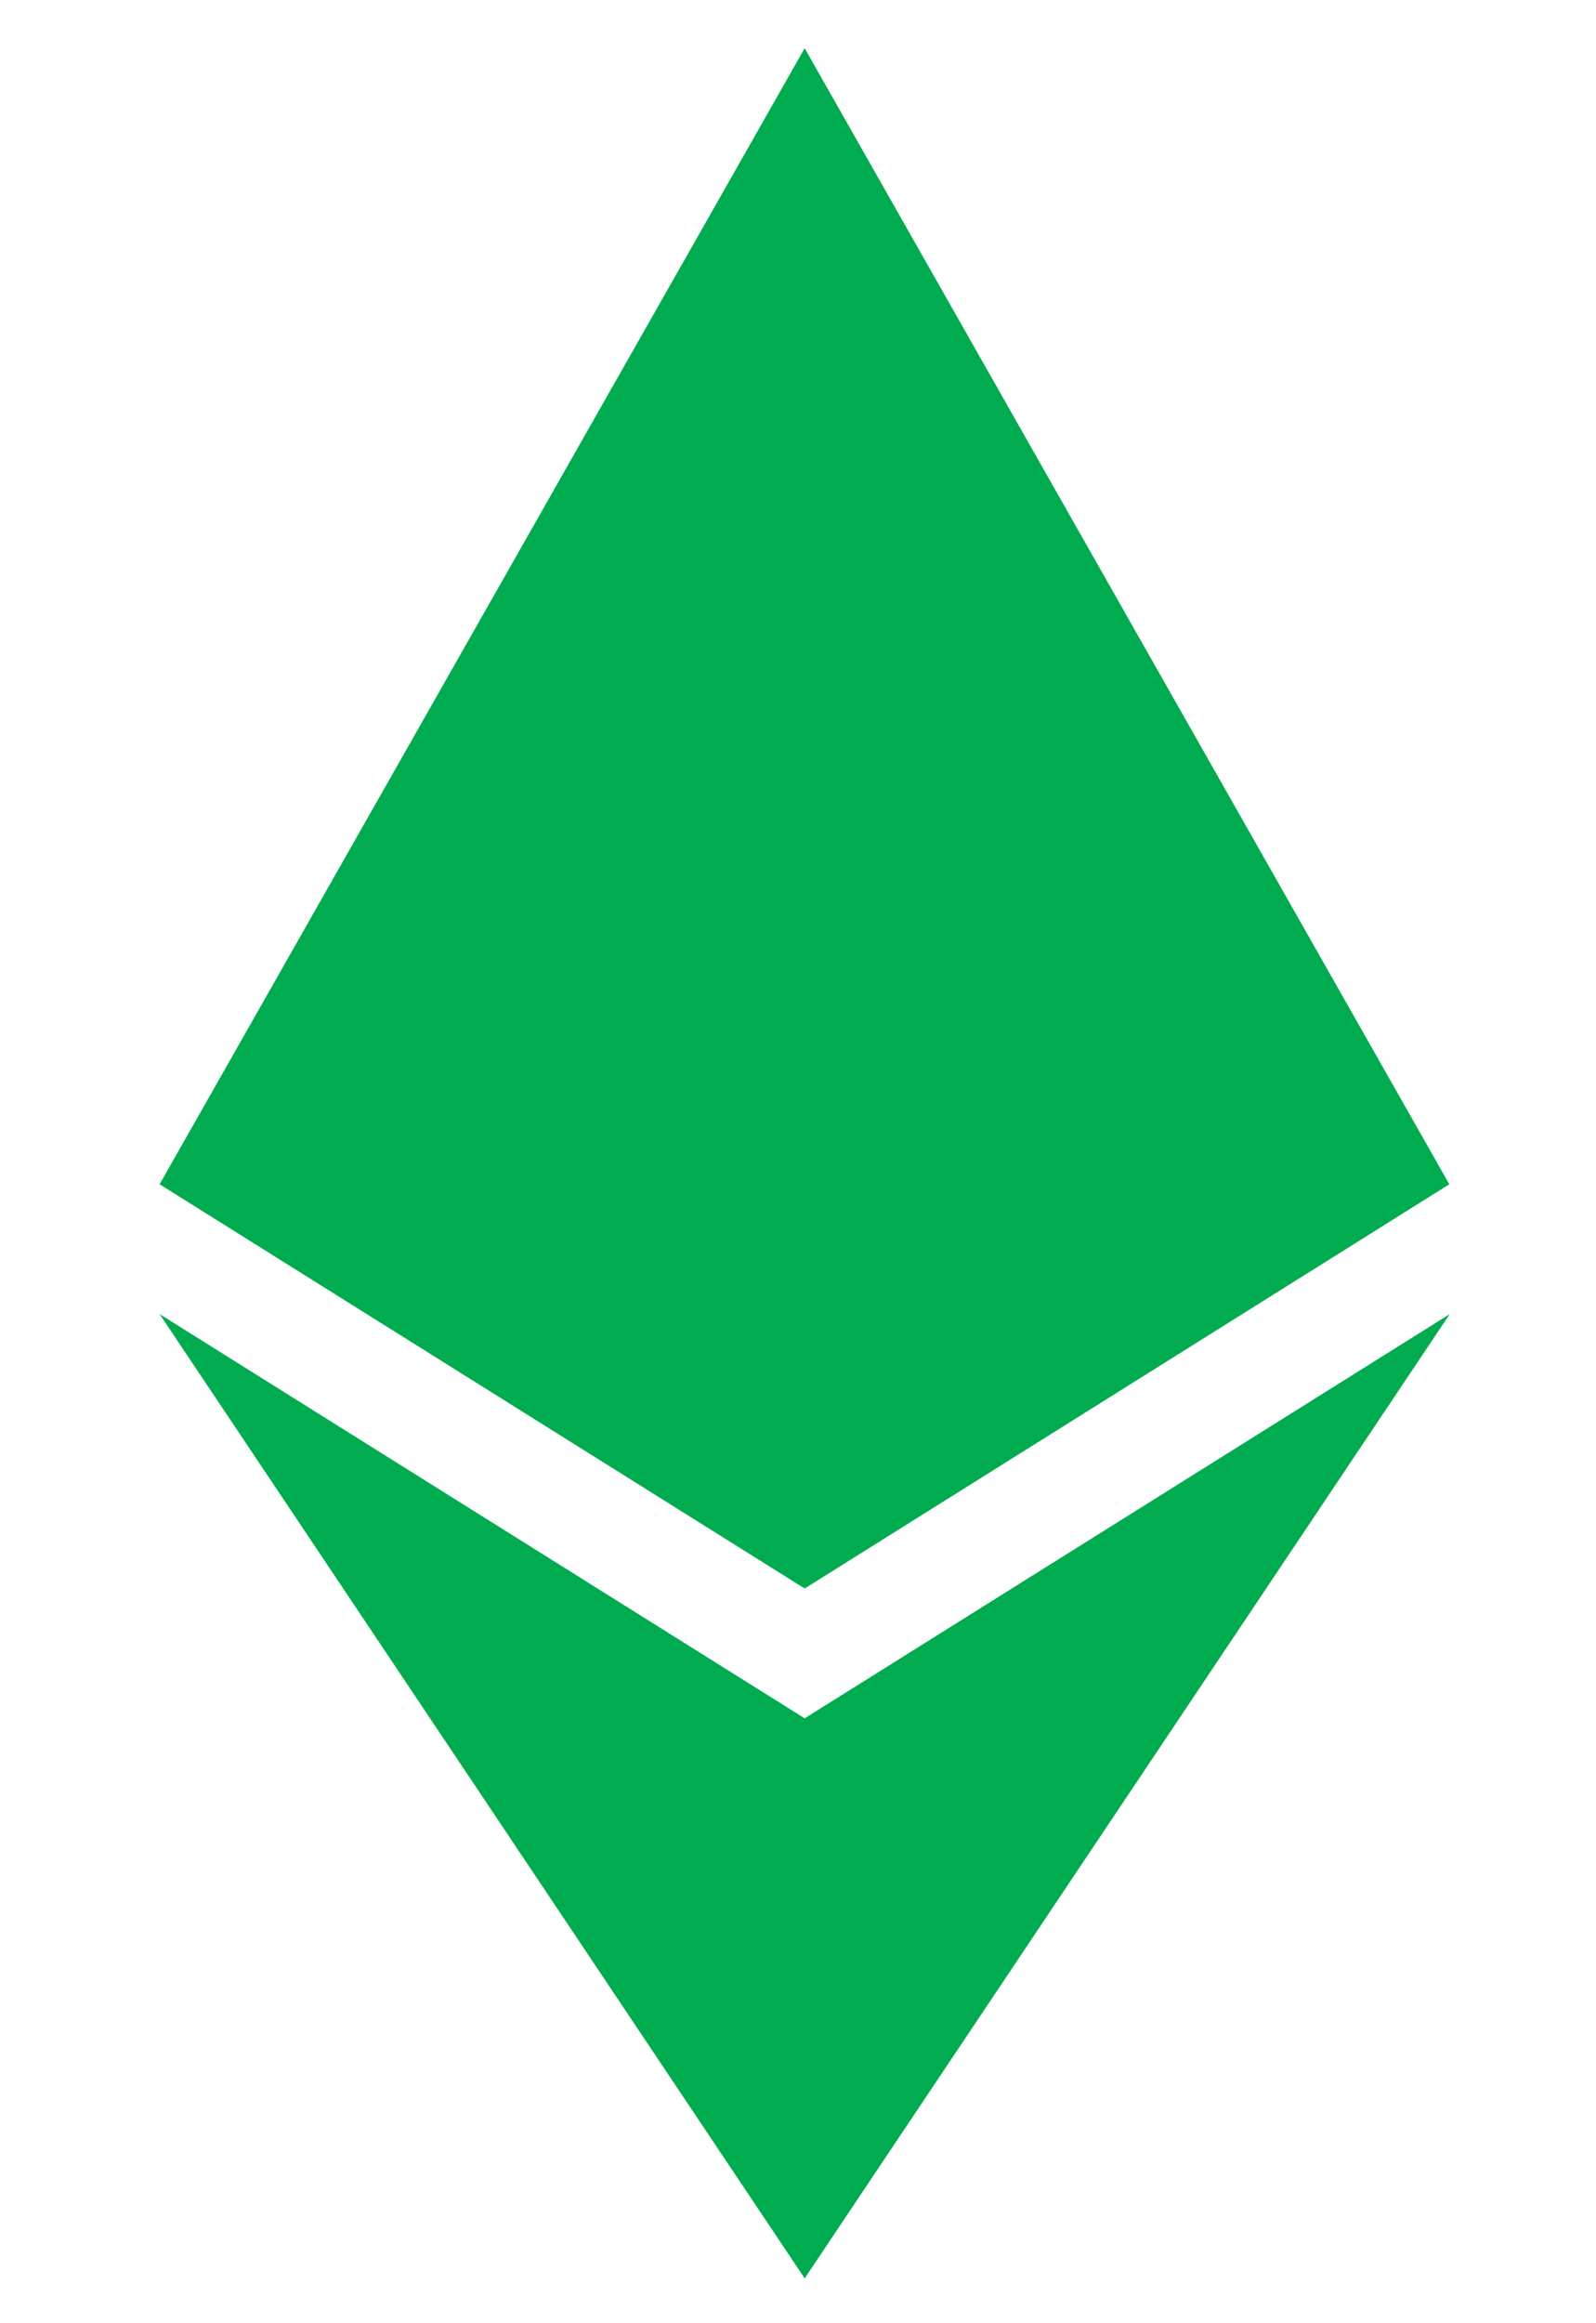 <svg width="11" height="16" viewBox="0 0 11 16" fill="none" xmlns="http://www.w3.org/2000/svg">
<g clip-path="url(#clip0_202_176)">
<path d="M9.989 8.156L5.546 10.94L1.1 8.156L5.546 0.332L9.989 8.156ZM5.546 11.834L1.1 9.05L5.546 15.691L9.992 9.05L5.546 11.834V11.834Z" fill="#00AC4F"/>
</g>
<defs>
<clipPath id="clip0_202_176">
<rect width="9.359" height="15.359" fill="white" transform="translate(0.866 0.332)"/>
</clipPath>
</defs>
</svg>
